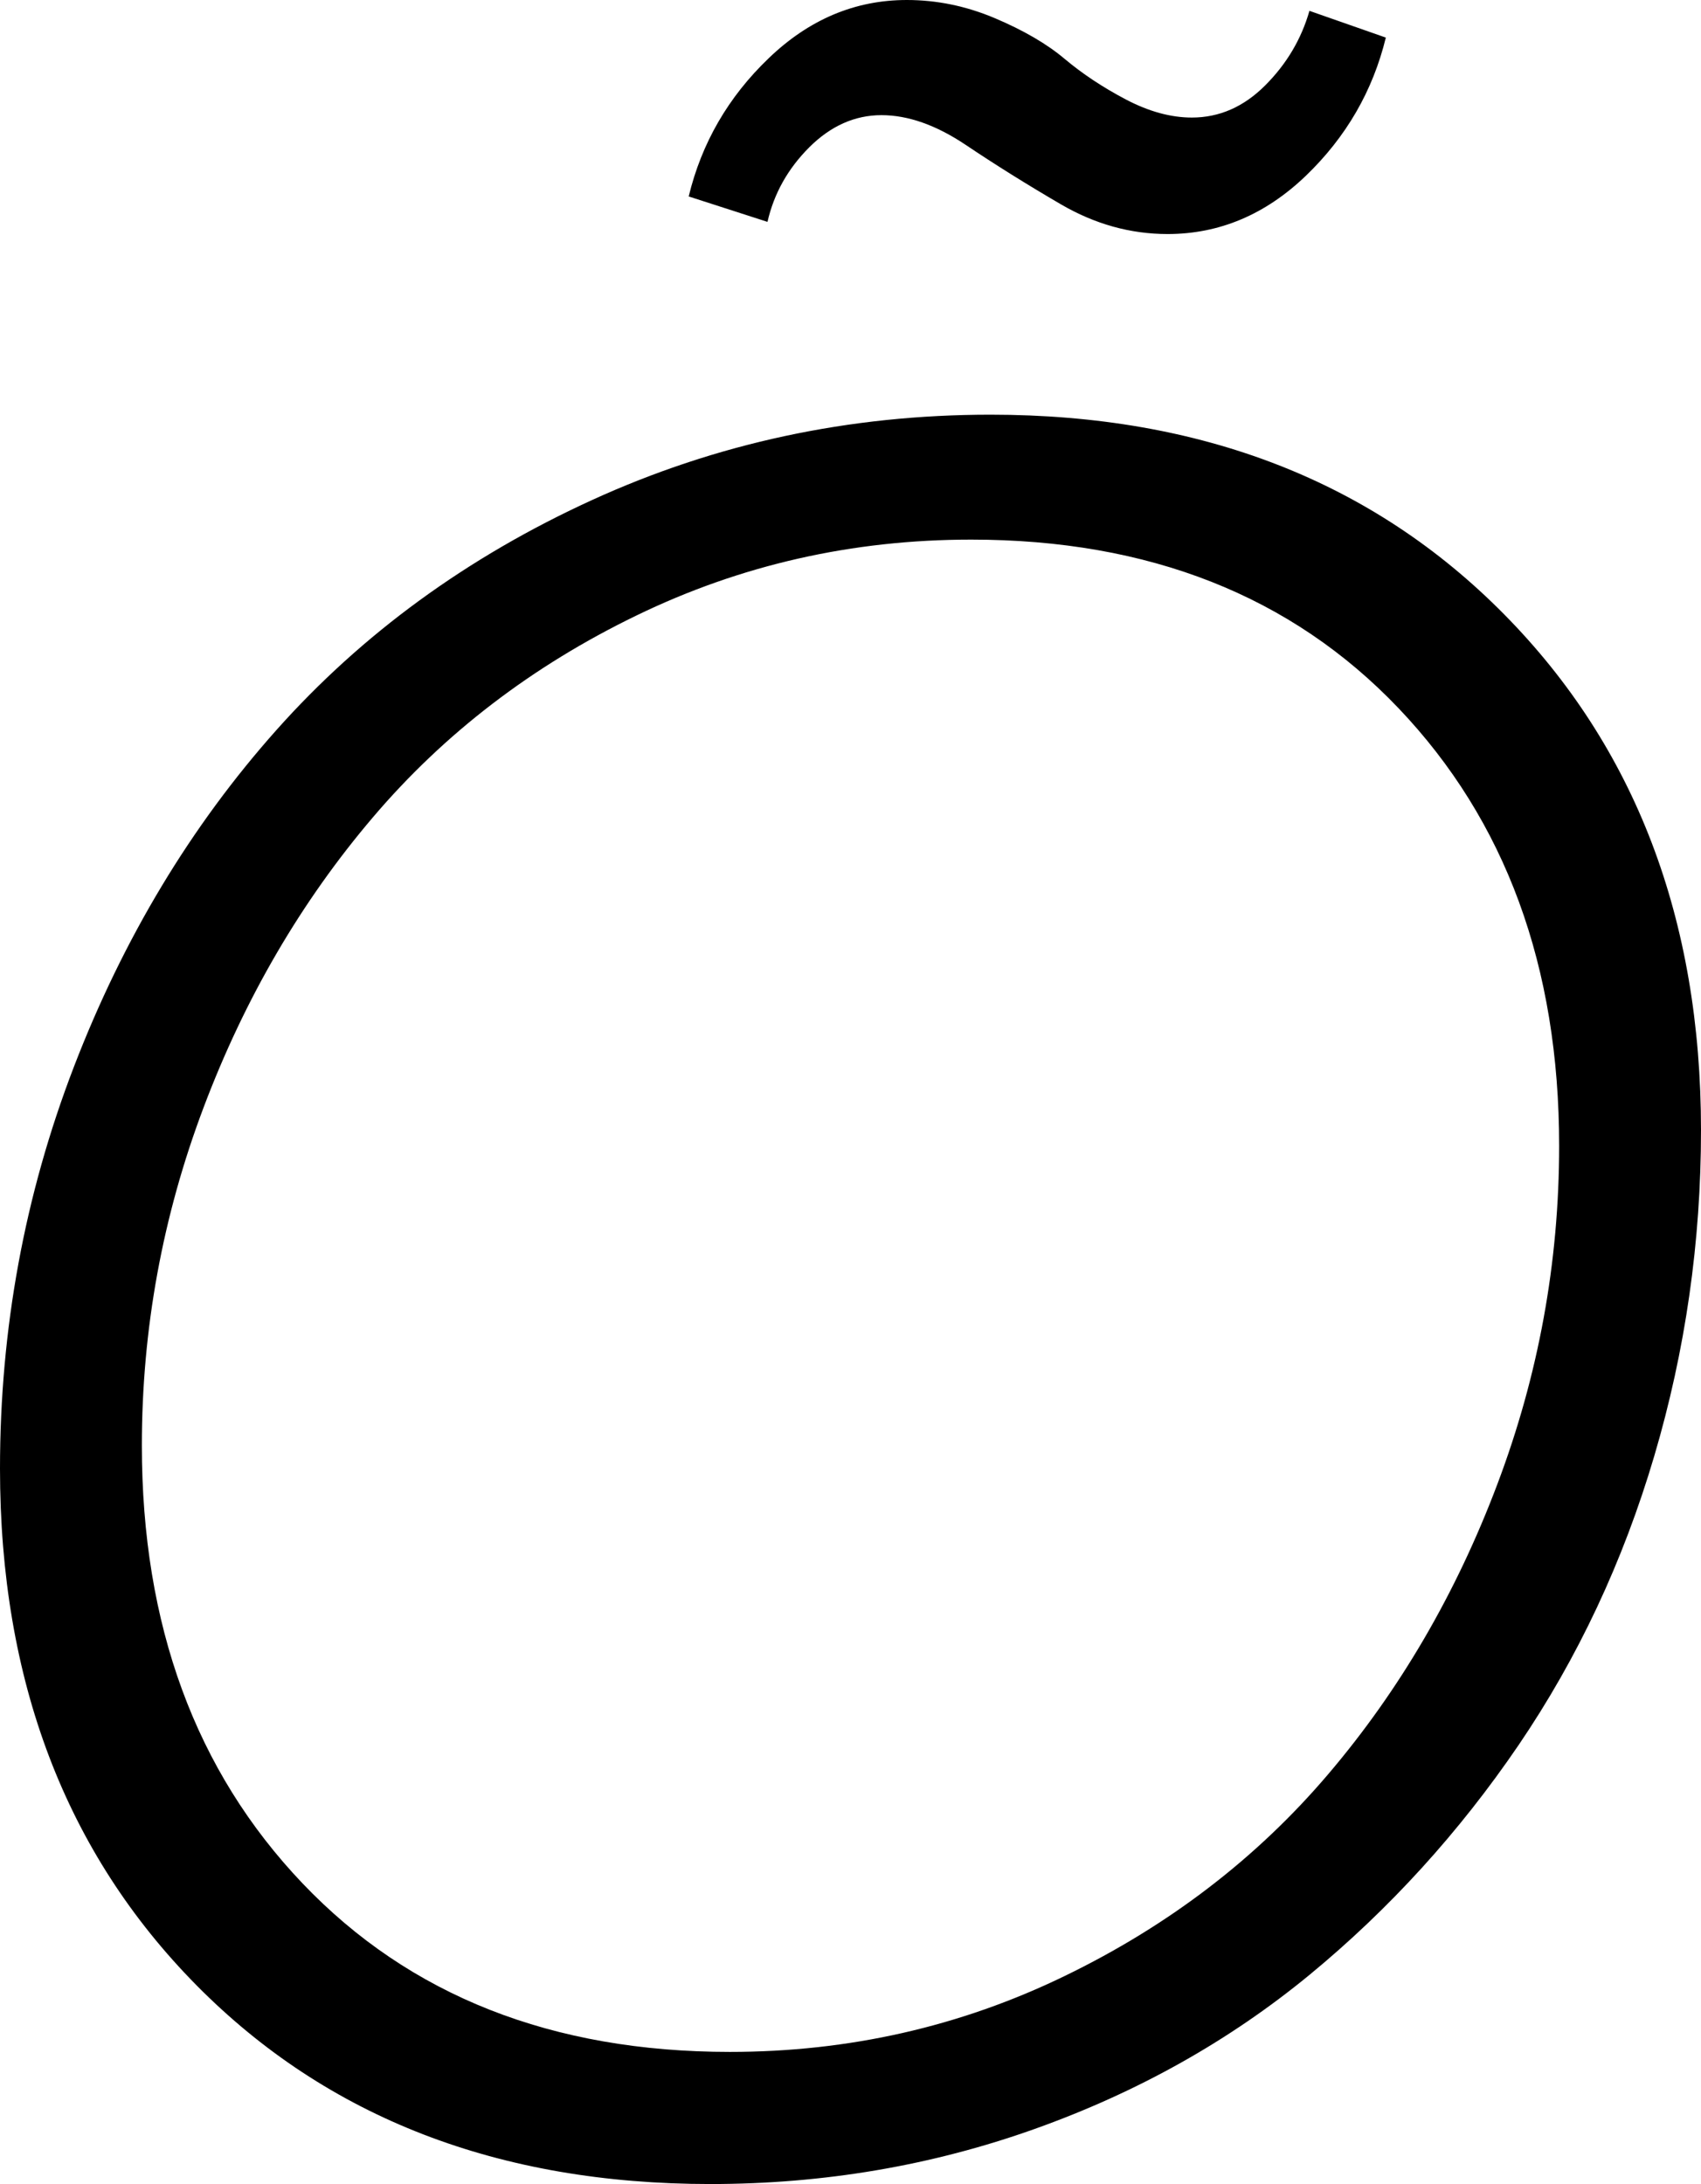 <svg width="20.552" height="26.382" viewBox="2.065 -52.397 20.552 26.382" xmlns="http://www.w3.org/2000/svg"><path d="M2.065 -34.658C2.065 -36.348 2.363 -37.966 2.959 -39.514C3.555 -41.062 4.37 -42.417 5.405 -43.579C6.44 -44.741 7.71 -45.667 9.214 -46.355C10.718 -47.043 12.324 -47.388 14.033 -47.388C16.582 -47.388 18.65 -46.584 20.237 -44.978C21.824 -43.372 22.617 -41.294 22.617 -38.745C22.617 -37.397 22.429 -36.086 22.053 -34.812C21.677 -33.538 21.13 -32.373 20.413 -31.318C19.695 -30.264 18.853 -29.338 17.886 -28.542C16.919 -27.747 15.813 -27.126 14.568 -26.682C13.323 -26.238 12.017 -26.016 10.649 -26.016C8.091 -26.016 6.021 -26.816 4.438 -28.418C2.856 -30.02 2.065 -32.1 2.065 -34.658ZM3.779 -34.937C3.779 -32.769 4.426 -31.006 5.72 -29.648C7.014 -28.291 8.735 -27.612 10.884 -27.612C12.319 -27.612 13.667 -27.917 14.927 -28.528C16.187 -29.138 17.249 -29.951 18.113 -30.967C18.977 -31.982 19.658 -33.149 20.156 -34.468C20.654 -35.786 20.903 -37.148 20.903 -38.555C20.903 -40.723 20.256 -42.485 18.962 -43.843C17.668 -45.2 15.947 -45.879 13.799 -45.879C12.363 -45.879 11.016 -45.574 9.756 -44.963C8.496 -44.353 7.434 -43.54 6.57 -42.524C5.706 -41.509 5.024 -40.342 4.526 -39.023C4.028 -37.705 3.779 -36.343 3.779 -34.937ZM10.386 -50.024C10.542 -50.669 10.864 -51.226 11.353 -51.694C11.841 -52.163 12.397 -52.397 13.022 -52.397C13.384 -52.397 13.738 -52.324 14.084 -52.178C14.431 -52.031 14.712 -51.868 14.927 -51.687C15.142 -51.506 15.388 -51.343 15.667 -51.196C15.945 -51.05 16.211 -50.977 16.465 -50.977C16.797 -50.977 17.092 -51.106 17.351 -51.365C17.61 -51.624 17.788 -51.924 17.886 -52.266L18.809 -51.943C18.652 -51.299 18.33 -50.742 17.842 -50.273C17.354 -49.805 16.797 -49.57 16.172 -49.57C15.723 -49.57 15.293 -49.69 14.883 -49.929C14.473 -50.168 14.089 -50.408 13.733 -50.647C13.376 -50.886 13.037 -51.006 12.715 -51.006C12.393 -51.006 12.102 -50.876 11.843 -50.618C11.584 -50.359 11.416 -50.059 11.338 -49.717ZM10.386 -50.024"></path></svg>